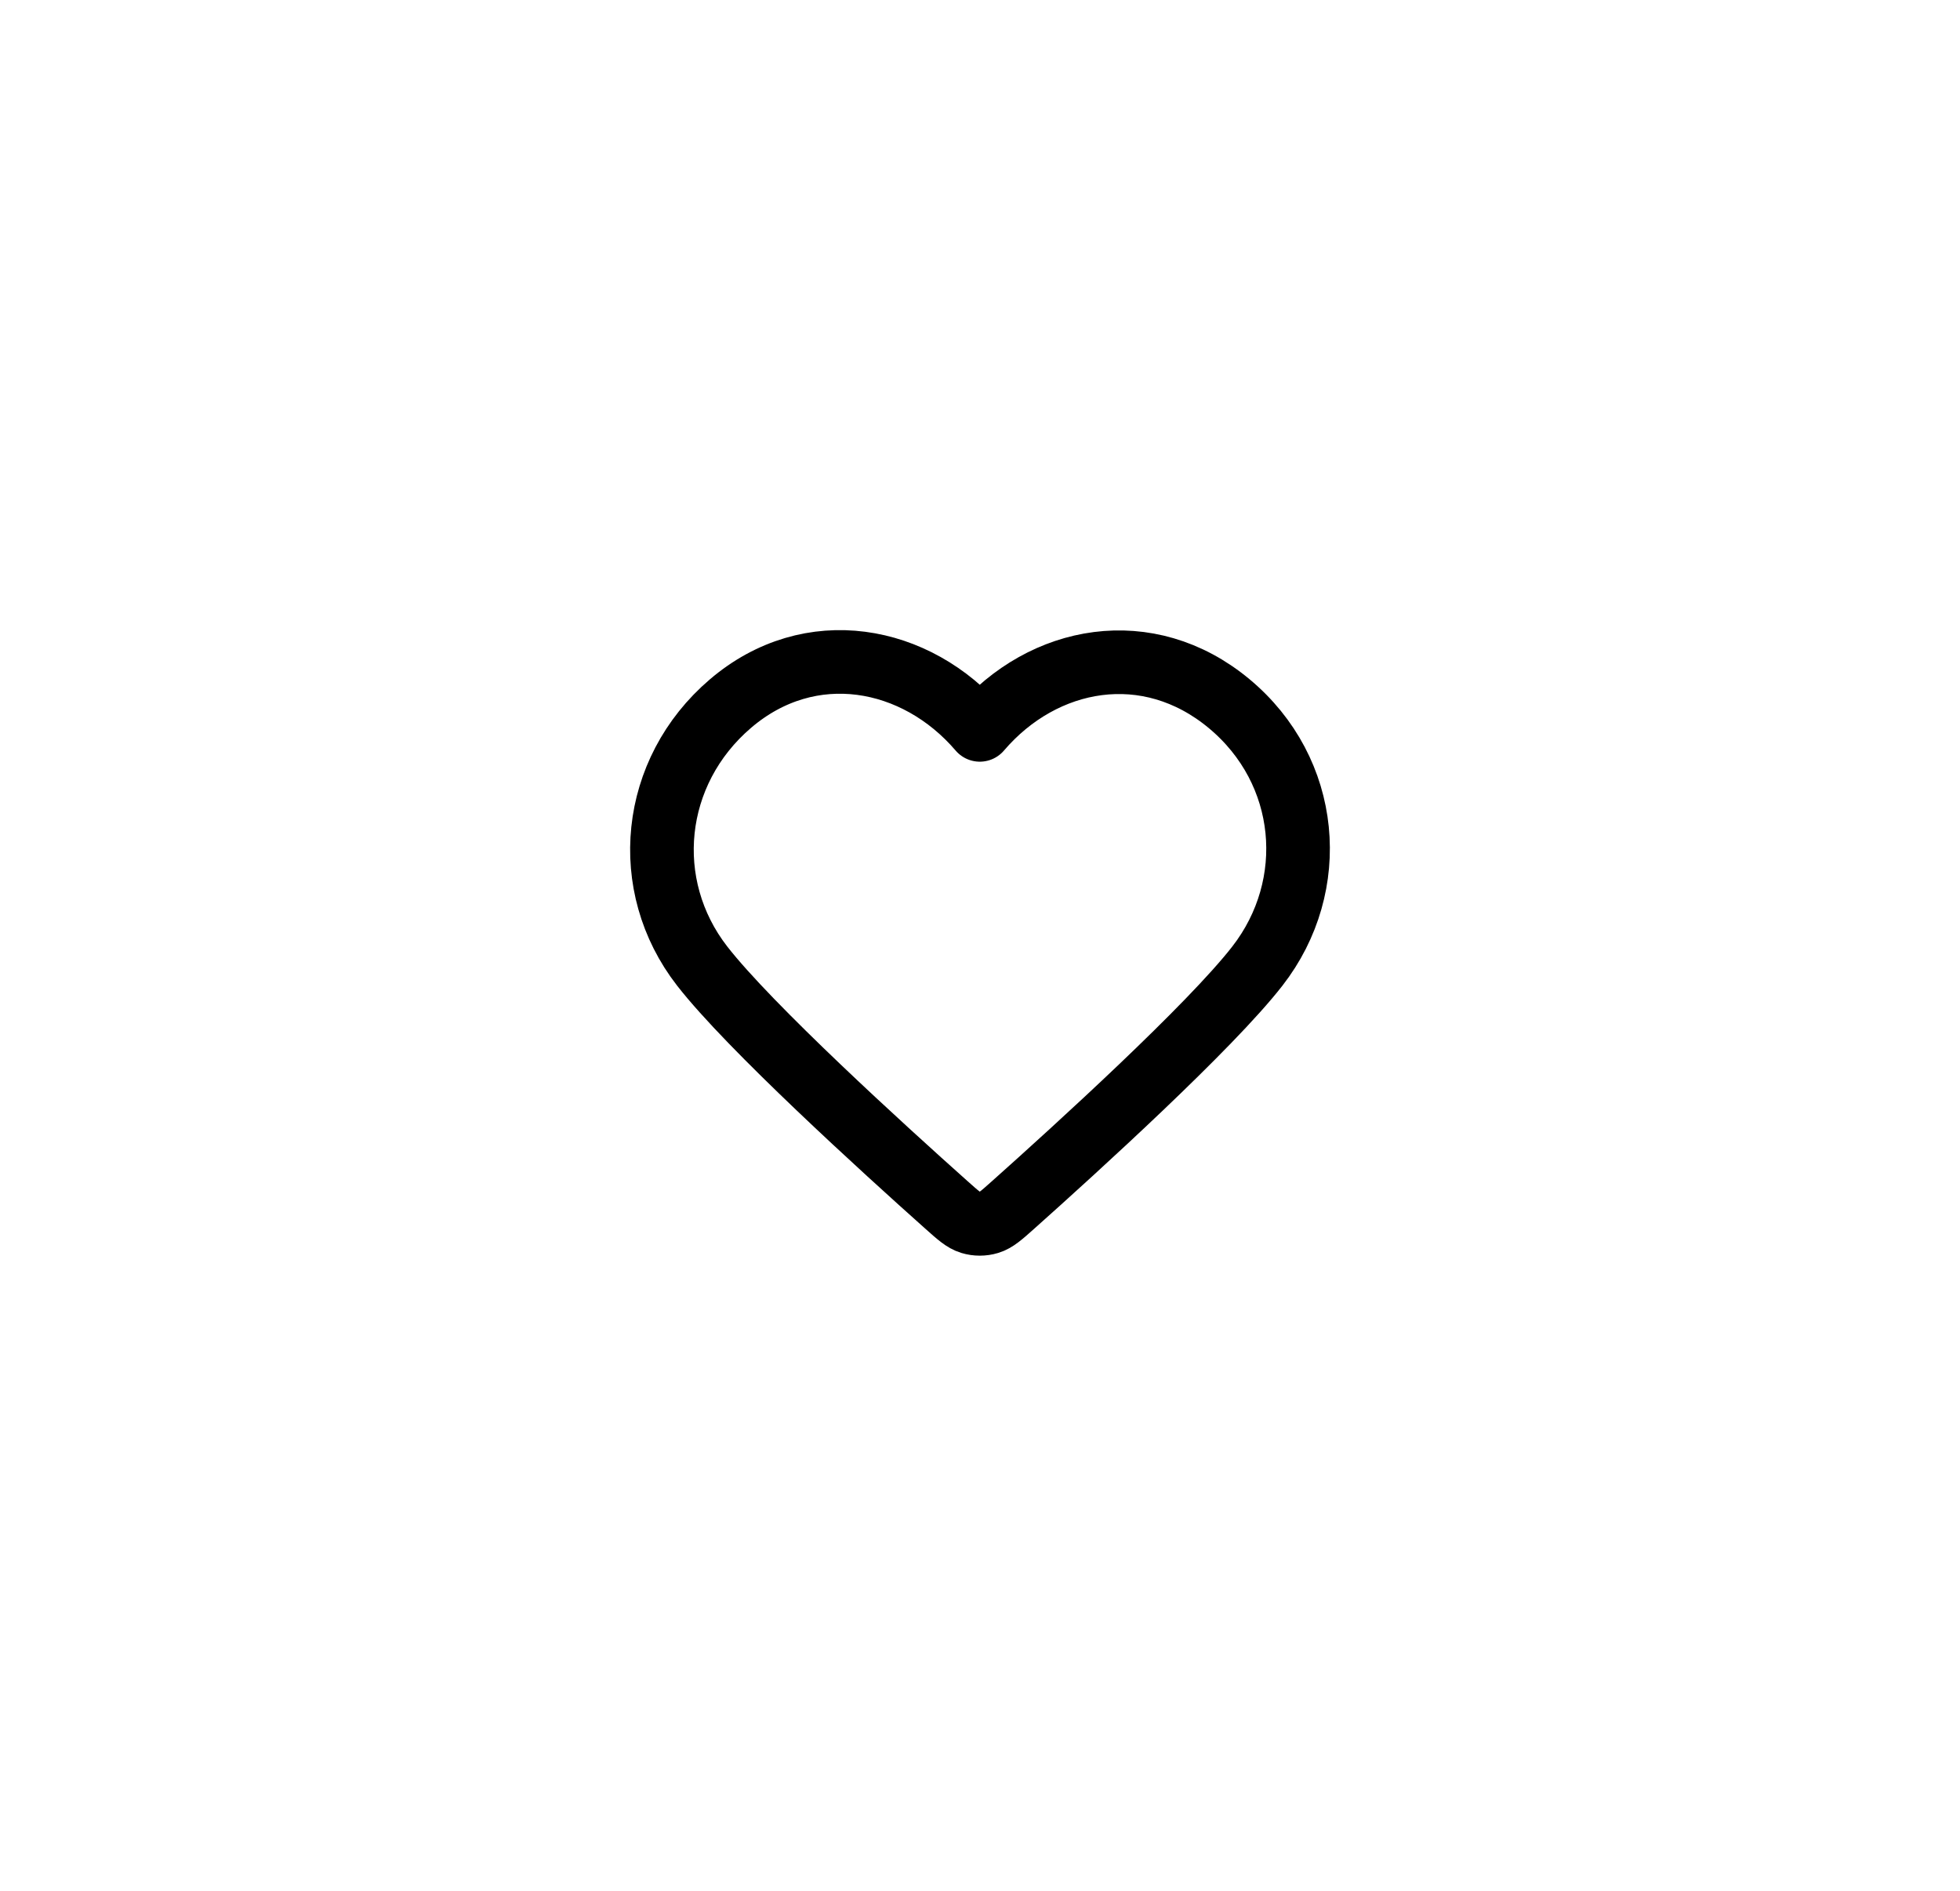 <svg width="57" height="55" viewBox="0 0 57 55" fill="none" xmlns="http://www.w3.org/2000/svg">
<g filter="url(#filter0_d_1_69)">
<rect x="10" y="2" width="37" height="34.842" rx="4.625" fill="white"/>
<path fill-rule="evenodd" clip-rule="evenodd" d="M28.494 13.226C26.644 11.063 23.56 10.482 21.243 12.462C18.926 14.442 18.6 17.752 20.419 20.093C21.794 21.862 25.698 25.413 27.527 27.044C27.863 27.344 28.031 27.494 28.228 27.553C28.399 27.605 28.589 27.605 28.759 27.553C28.956 27.494 29.124 27.344 29.46 27.044C31.289 25.413 35.194 21.862 36.568 20.093C38.388 17.752 38.101 14.421 35.744 12.462C33.387 10.503 30.343 11.063 28.494 13.226Z" stroke="black" stroke-width="1.85" stroke-linecap="round" stroke-linejoin="round"/>
</g>
<defs>
<filter id="filter0_d_1_69" x="0" y="0" width="57" height="54.842" filterUnits="userSpaceOnUse" color-interpolation-filters="sRGB">
<feFlood flood-opacity="0" result="BackgroundImageFix"/>
<feColorMatrix in="SourceAlpha" type="matrix" values="0 0 0 0 0 0 0 0 0 0 0 0 0 0 0 0 0 0 127 0" result="hardAlpha"/>
<feOffset dy="8"/>
<feGaussianBlur stdDeviation="5"/>
<feComposite in2="hardAlpha" operator="out"/>
<feColorMatrix type="matrix" values="0 0 0 0 0.321 0 0 0 0 0.321 0 0 0 0 0.321 0 0 0 0.25 0"/>
<feBlend mode="normal" in2="BackgroundImageFix" result="effect1_dropShadow_1_69"/>
<feBlend mode="normal" in="SourceGraphic" in2="effect1_dropShadow_1_69" result="shape"/>
</filter>
</defs>
</svg>
